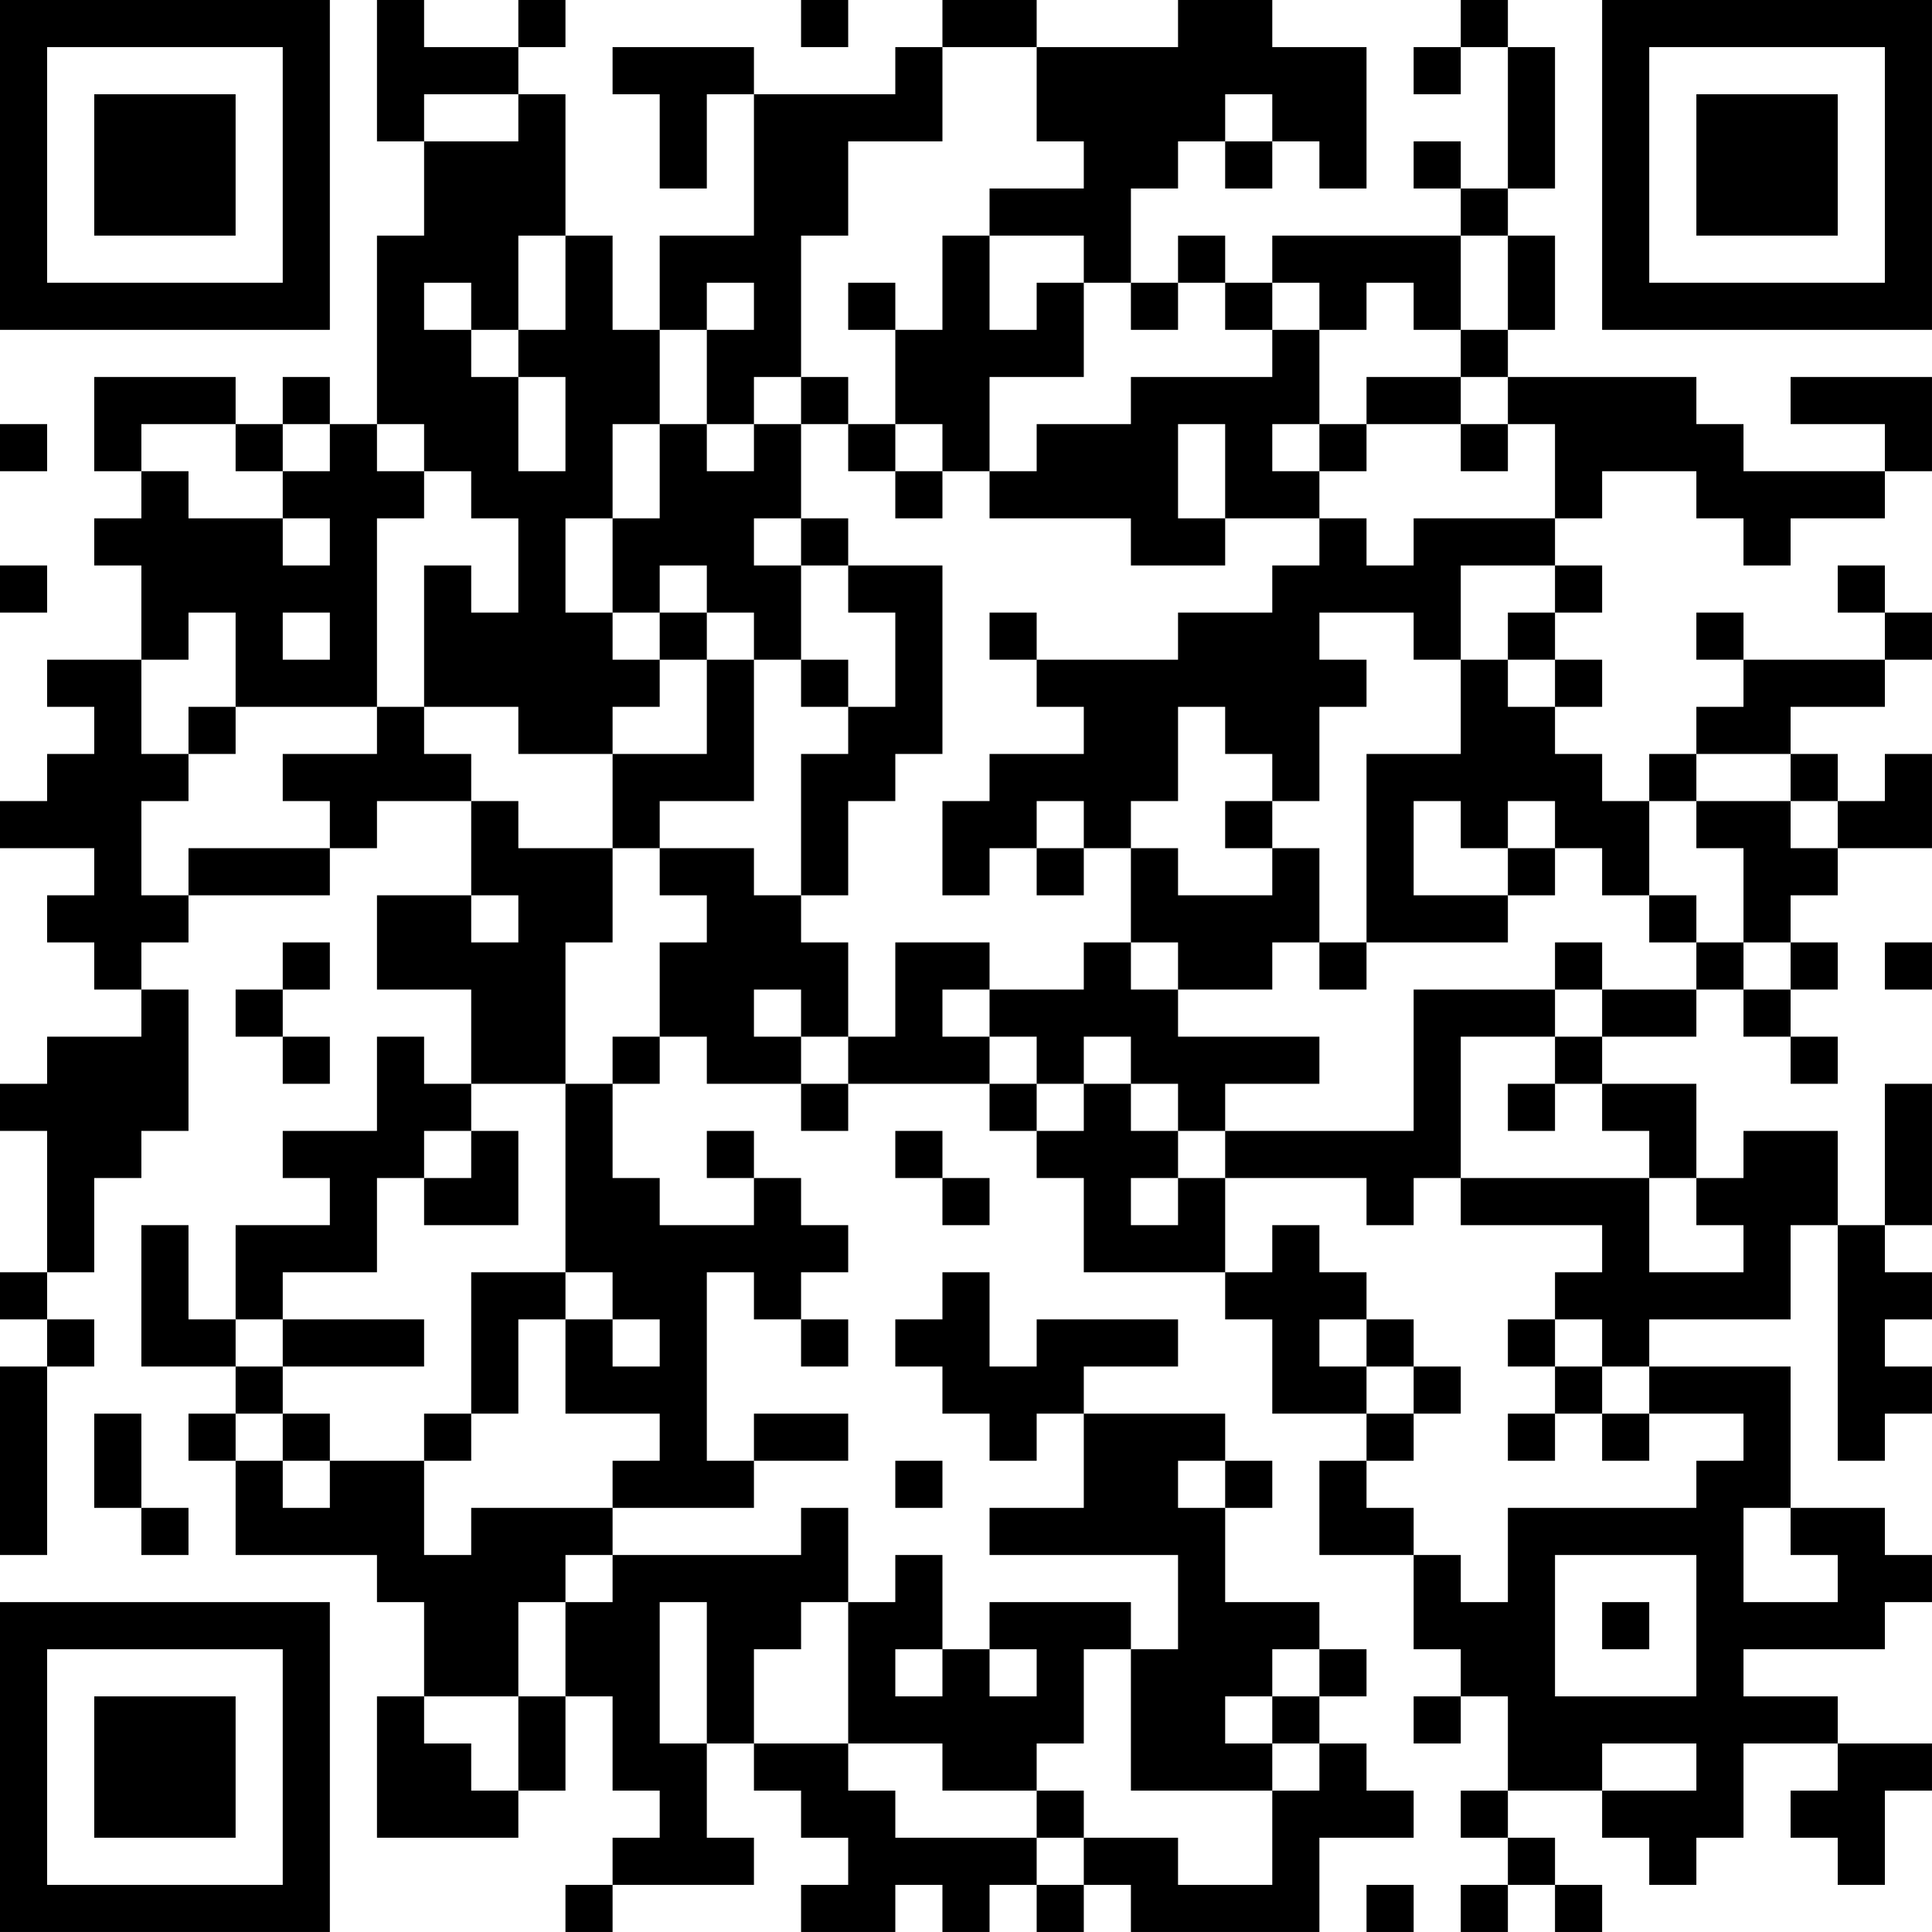 <?xml version="1.0" encoding="UTF-8"?>
<svg xmlns="http://www.w3.org/2000/svg" version="1.1" width="200" height="200" viewBox="0 0 200 200"><rect x="0" y="0" width="200" height="200" fill="#ffffff"/><g transform="scale(4.878)"><g transform="translate(0,0)"><path fill-rule="evenodd" d="M8 0L8 3L9 3L9 5L8 5L8 9L7 9L7 8L6 8L6 9L5 9L5 8L2 8L2 10L3 10L3 11L2 11L2 12L3 12L3 14L1 14L1 15L2 15L2 16L1 16L1 17L0 17L0 18L2 18L2 19L1 19L1 20L2 20L2 21L3 21L3 22L1 22L1 23L0 23L0 24L1 24L1 27L0 27L0 28L1 28L1 29L0 29L0 33L1 33L1 29L2 29L2 28L1 28L1 27L2 27L2 25L3 25L3 24L4 24L4 21L3 21L3 20L4 20L4 19L7 19L7 18L8 18L8 17L10 17L10 19L8 19L8 21L10 21L10 23L9 23L9 22L8 22L8 24L6 24L6 25L7 25L7 26L5 26L5 28L4 28L4 26L3 26L3 29L5 29L5 30L4 30L4 31L5 31L5 33L8 33L8 34L9 34L9 36L8 36L8 39L11 39L11 38L12 38L12 36L13 36L13 38L14 38L14 39L13 39L13 40L12 40L12 41L13 41L13 40L16 40L16 39L15 39L15 37L16 37L16 38L17 38L17 39L18 39L18 40L17 40L17 41L19 41L19 40L20 40L20 41L21 41L21 40L22 40L22 41L23 41L23 40L24 40L24 41L28 41L28 39L30 39L30 38L29 38L29 37L28 37L28 36L29 36L29 35L28 35L28 34L26 34L26 32L27 32L27 31L26 31L26 30L23 30L23 29L25 29L25 28L22 28L22 29L21 29L21 27L20 27L20 28L19 28L19 29L20 29L20 30L21 30L21 31L22 31L22 30L23 30L23 32L21 32L21 33L25 33L25 35L24 35L24 34L21 34L21 35L20 35L20 33L19 33L19 34L18 34L18 32L17 32L17 33L13 33L13 32L16 32L16 31L18 31L18 30L16 30L16 31L15 31L15 27L16 27L16 28L17 28L17 29L18 29L18 28L17 28L17 27L18 27L18 26L17 26L17 25L16 25L16 24L15 24L15 25L16 25L16 26L14 26L14 25L13 25L13 23L14 23L14 22L15 22L15 23L17 23L17 24L18 24L18 23L21 23L21 24L22 24L22 25L23 25L23 27L26 27L26 28L27 28L27 30L29 30L29 31L28 31L28 33L30 33L30 35L31 35L31 36L30 36L30 37L31 37L31 36L32 36L32 38L31 38L31 39L32 39L32 40L31 40L31 41L32 41L32 40L33 40L33 41L34 41L34 40L33 40L33 39L32 39L32 38L34 38L34 39L35 39L35 40L36 40L36 39L37 39L37 37L39 37L39 38L38 38L38 39L39 39L39 40L40 40L40 38L41 38L41 37L39 37L39 36L37 36L37 35L40 35L40 34L41 34L41 33L40 33L40 32L38 32L38 29L35 29L35 28L38 28L38 26L39 26L39 31L40 31L40 30L41 30L41 29L40 29L40 28L41 28L41 27L40 27L40 26L41 26L41 23L40 23L40 26L39 26L39 24L37 24L37 25L36 25L36 23L34 23L34 22L36 22L36 21L37 21L37 22L38 22L38 23L39 23L39 22L38 22L38 21L39 21L39 20L38 20L38 19L39 19L39 18L41 18L41 16L40 16L40 17L39 17L39 16L38 16L38 15L40 15L40 14L41 14L41 13L40 13L40 12L39 12L39 13L40 13L40 14L37 14L37 13L36 13L36 14L37 14L37 15L36 15L36 16L35 16L35 17L34 17L34 16L33 16L33 15L34 15L34 14L33 14L33 13L34 13L34 12L33 12L33 11L34 11L34 10L36 10L36 11L37 11L37 12L38 12L38 11L40 11L40 10L41 10L41 8L38 8L38 9L40 9L40 10L37 10L37 9L36 9L36 8L32 8L32 7L33 7L33 5L32 5L32 4L33 4L33 1L32 1L32 0L31 0L31 1L30 1L30 2L31 2L31 1L32 1L32 4L31 4L31 3L30 3L30 4L31 4L31 5L27 5L27 6L26 6L26 5L25 5L25 6L24 6L24 4L25 4L25 3L26 3L26 4L27 4L27 3L28 3L28 4L29 4L29 1L27 1L27 0L25 0L25 1L22 1L22 0L20 0L20 1L19 1L19 2L16 2L16 1L13 1L13 2L14 2L14 4L15 4L15 2L16 2L16 5L14 5L14 7L13 7L13 5L12 5L12 2L11 2L11 1L12 1L12 0L11 0L11 1L9 1L9 0ZM17 0L17 1L18 1L18 0ZM20 1L20 3L18 3L18 5L17 5L17 8L16 8L16 9L15 9L15 7L16 7L16 6L15 6L15 7L14 7L14 9L13 9L13 11L12 11L12 13L13 13L13 14L14 14L14 15L13 15L13 16L11 16L11 15L9 15L9 12L10 12L10 13L11 13L11 11L10 11L10 10L9 10L9 9L8 9L8 10L9 10L9 11L8 11L8 15L5 15L5 13L4 13L4 14L3 14L3 16L4 16L4 17L3 17L3 19L4 19L4 18L7 18L7 17L6 17L6 16L8 16L8 15L9 15L9 16L10 16L10 17L11 17L11 18L13 18L13 20L12 20L12 23L10 23L10 24L9 24L9 25L8 25L8 27L6 27L6 28L5 28L5 29L6 29L6 30L5 30L5 31L6 31L6 32L7 32L7 31L9 31L9 33L10 33L10 32L13 32L13 31L14 31L14 30L12 30L12 28L13 28L13 29L14 29L14 28L13 28L13 27L12 27L12 23L13 23L13 22L14 22L14 20L15 20L15 19L14 19L14 18L16 18L16 19L17 19L17 20L18 20L18 22L17 22L17 21L16 21L16 22L17 22L17 23L18 23L18 22L19 22L19 20L21 20L21 21L20 21L20 22L21 22L21 23L22 23L22 24L23 24L23 23L24 23L24 24L25 24L25 25L24 25L24 26L25 26L25 25L26 25L26 27L27 27L27 26L28 26L28 27L29 27L29 28L28 28L28 29L29 29L29 30L30 30L30 31L29 31L29 32L30 32L30 33L31 33L31 34L32 34L32 32L36 32L36 31L37 31L37 30L35 30L35 29L34 29L34 28L33 28L33 27L34 27L34 26L31 26L31 25L35 25L35 27L37 27L37 26L36 26L36 25L35 25L35 24L34 24L34 23L33 23L33 22L34 22L34 21L36 21L36 20L37 20L37 21L38 21L38 20L37 20L37 18L36 18L36 17L38 17L38 18L39 18L39 17L38 17L38 16L36 16L36 17L35 17L35 19L34 19L34 18L33 18L33 17L32 17L32 18L31 18L31 17L30 17L30 19L32 19L32 20L29 20L29 16L31 16L31 14L32 14L32 15L33 15L33 14L32 14L32 13L33 13L33 12L31 12L31 14L30 14L30 13L28 13L28 14L29 14L29 15L28 15L28 17L27 17L27 16L26 16L26 15L25 15L25 17L24 17L24 18L23 18L23 17L22 17L22 18L21 18L21 19L20 19L20 17L21 17L21 16L23 16L23 15L22 15L22 14L25 14L25 13L27 13L27 12L28 12L28 11L29 11L29 12L30 12L30 11L33 11L33 9L32 9L32 8L31 8L31 7L32 7L32 5L31 5L31 7L30 7L30 6L29 6L29 7L28 7L28 6L27 6L27 7L26 7L26 6L25 6L25 7L24 7L24 6L23 6L23 5L21 5L21 4L23 4L23 3L22 3L22 1ZM9 2L9 3L11 3L11 2ZM26 2L26 3L27 3L27 2ZM11 5L11 7L10 7L10 6L9 6L9 7L10 7L10 8L11 8L11 10L12 10L12 8L11 8L11 7L12 7L12 5ZM20 5L20 7L19 7L19 6L18 6L18 7L19 7L19 9L18 9L18 8L17 8L17 9L16 9L16 10L15 10L15 9L14 9L14 11L13 11L13 13L14 13L14 14L15 14L15 16L13 16L13 18L14 18L14 17L16 17L16 14L17 14L17 15L18 15L18 16L17 16L17 19L18 19L18 17L19 17L19 16L20 16L20 12L18 12L18 11L17 11L17 9L18 9L18 10L19 10L19 11L20 11L20 10L21 10L21 11L24 11L24 12L26 12L26 11L28 11L28 10L29 10L29 9L31 9L31 10L32 10L32 9L31 9L31 8L29 8L29 9L28 9L28 7L27 7L27 8L24 8L24 9L22 9L22 10L21 10L21 8L23 8L23 6L22 6L22 7L21 7L21 5ZM0 9L0 10L1 10L1 9ZM3 9L3 10L4 10L4 11L6 11L6 12L7 12L7 11L6 11L6 10L7 10L7 9L6 9L6 10L5 10L5 9ZM19 9L19 10L20 10L20 9ZM25 9L25 11L26 11L26 9ZM27 9L27 10L28 10L28 9ZM16 11L16 12L17 12L17 14L18 14L18 15L19 15L19 13L18 13L18 12L17 12L17 11ZM0 12L0 13L1 13L1 12ZM14 12L14 13L15 13L15 14L16 14L16 13L15 13L15 12ZM6 13L6 14L7 14L7 13ZM21 13L21 14L22 14L22 13ZM4 15L4 16L5 16L5 15ZM26 17L26 18L27 18L27 19L25 19L25 18L24 18L24 20L23 20L23 21L21 21L21 22L22 22L22 23L23 23L23 22L24 22L24 23L25 23L25 24L26 24L26 25L29 25L29 26L30 26L30 25L31 25L31 22L33 22L33 21L34 21L34 20L33 20L33 21L30 21L30 24L26 24L26 23L28 23L28 22L25 22L25 21L27 21L27 20L28 20L28 21L29 21L29 20L28 20L28 18L27 18L27 17ZM22 18L22 19L23 19L23 18ZM32 18L32 19L33 19L33 18ZM10 19L10 20L11 20L11 19ZM35 19L35 20L36 20L36 19ZM6 20L6 21L5 21L5 22L6 22L6 23L7 23L7 22L6 22L6 21L7 21L7 20ZM24 20L24 21L25 21L25 20ZM40 20L40 21L41 21L41 20ZM32 23L32 24L33 24L33 23ZM10 24L10 25L9 25L9 26L11 26L11 24ZM19 24L19 25L20 25L20 26L21 26L21 25L20 25L20 24ZM10 27L10 30L9 30L9 31L10 31L10 30L11 30L11 28L12 28L12 27ZM6 28L6 29L9 29L9 28ZM29 28L29 29L30 29L30 30L31 30L31 29L30 29L30 28ZM32 28L32 29L33 29L33 30L32 30L32 31L33 31L33 30L34 30L34 31L35 31L35 30L34 30L34 29L33 29L33 28ZM2 30L2 32L3 32L3 33L4 33L4 32L3 32L3 30ZM6 30L6 31L7 31L7 30ZM19 31L19 32L20 32L20 31ZM25 31L25 32L26 32L26 31ZM37 32L37 34L39 34L39 33L38 33L38 32ZM12 33L12 34L11 34L11 36L9 36L9 37L10 37L10 38L11 38L11 36L12 36L12 34L13 34L13 33ZM33 33L33 36L36 36L36 33ZM14 34L14 37L15 37L15 34ZM17 34L17 35L16 35L16 37L18 37L18 38L19 38L19 39L22 39L22 40L23 40L23 39L25 39L25 40L27 40L27 38L28 38L28 37L27 37L27 36L28 36L28 35L27 35L27 36L26 36L26 37L27 37L27 38L24 38L24 35L23 35L23 37L22 37L22 38L20 38L20 37L18 37L18 34ZM34 34L34 35L35 35L35 34ZM19 35L19 36L20 36L20 35ZM21 35L21 36L22 36L22 35ZM34 37L34 38L36 38L36 37ZM22 38L22 39L23 39L23 38ZM29 40L29 41L30 41L30 40ZM0 0L0 7L7 7L7 0ZM1 1L1 6L6 6L6 1ZM2 2L2 5L5 5L5 2ZM34 0L34 7L41 7L41 0ZM35 1L35 6L40 6L40 1ZM36 2L36 5L39 5L39 2ZM0 34L0 41L7 41L7 34ZM1 35L1 40L6 40L6 35ZM2 36L2 39L5 39L5 36Z" fill="#000000"/></g></g></svg>
